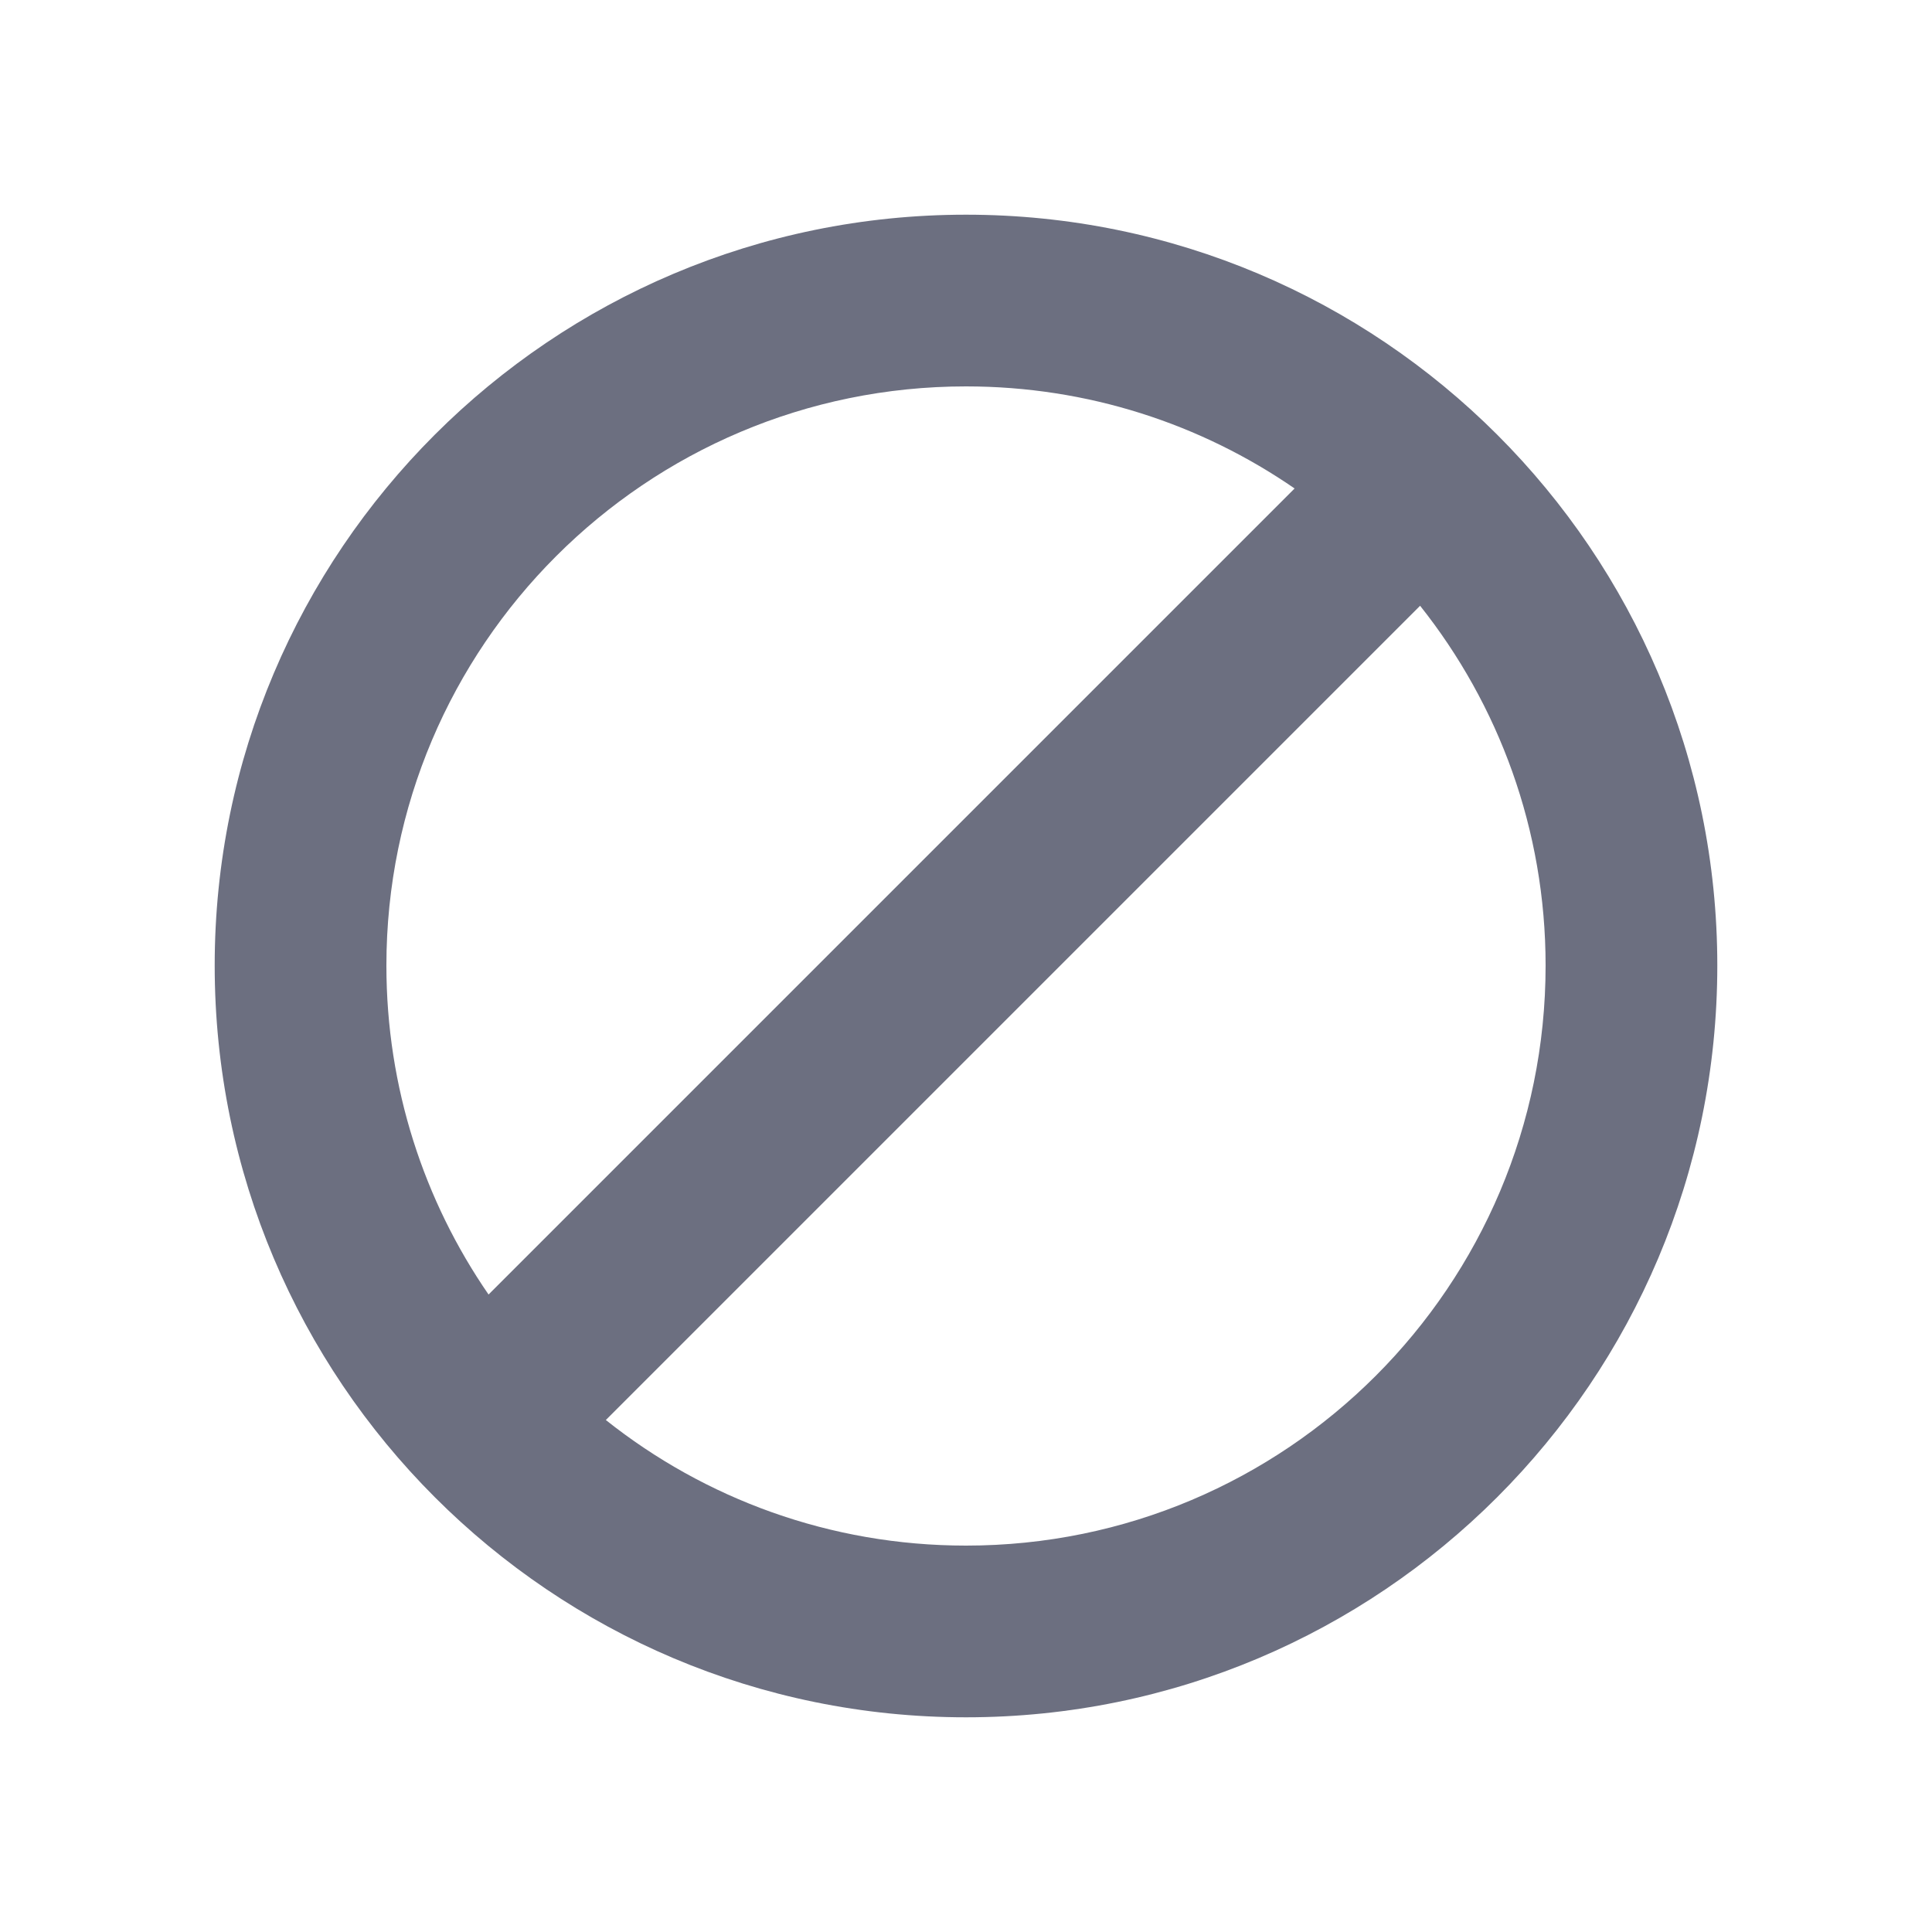 <svg width="24" height="24" viewBox="0 0 24 24" fill="none" xmlns="http://www.w3.org/2000/svg">
<path fill-rule="evenodd" clip-rule="evenodd" d="M17.641 7.525C18.617 8.753 19.2 10.306 19.2 11.994C19.2 15.977 15.974 19.2 12 19.2C10.31 19.2 8.755 18.617 7.526 17.64L17.641 7.525ZM16.082 6.068L6.069 16.081C5.269 14.92 4.8 13.512 4.8 11.994C4.8 8.025 8.024 4.8 12 4.8C13.515 4.8 14.921 5.268 16.082 6.068ZM21.333 11.994C21.333 6.846 17.153 2.667 12 2.667C6.847 2.667 2.667 6.846 2.667 11.994C2.667 17.154 6.847 21.333 12 21.333C17.153 21.333 21.333 17.154 21.333 11.994Z" fill="#6C6F80"/>
</svg>

